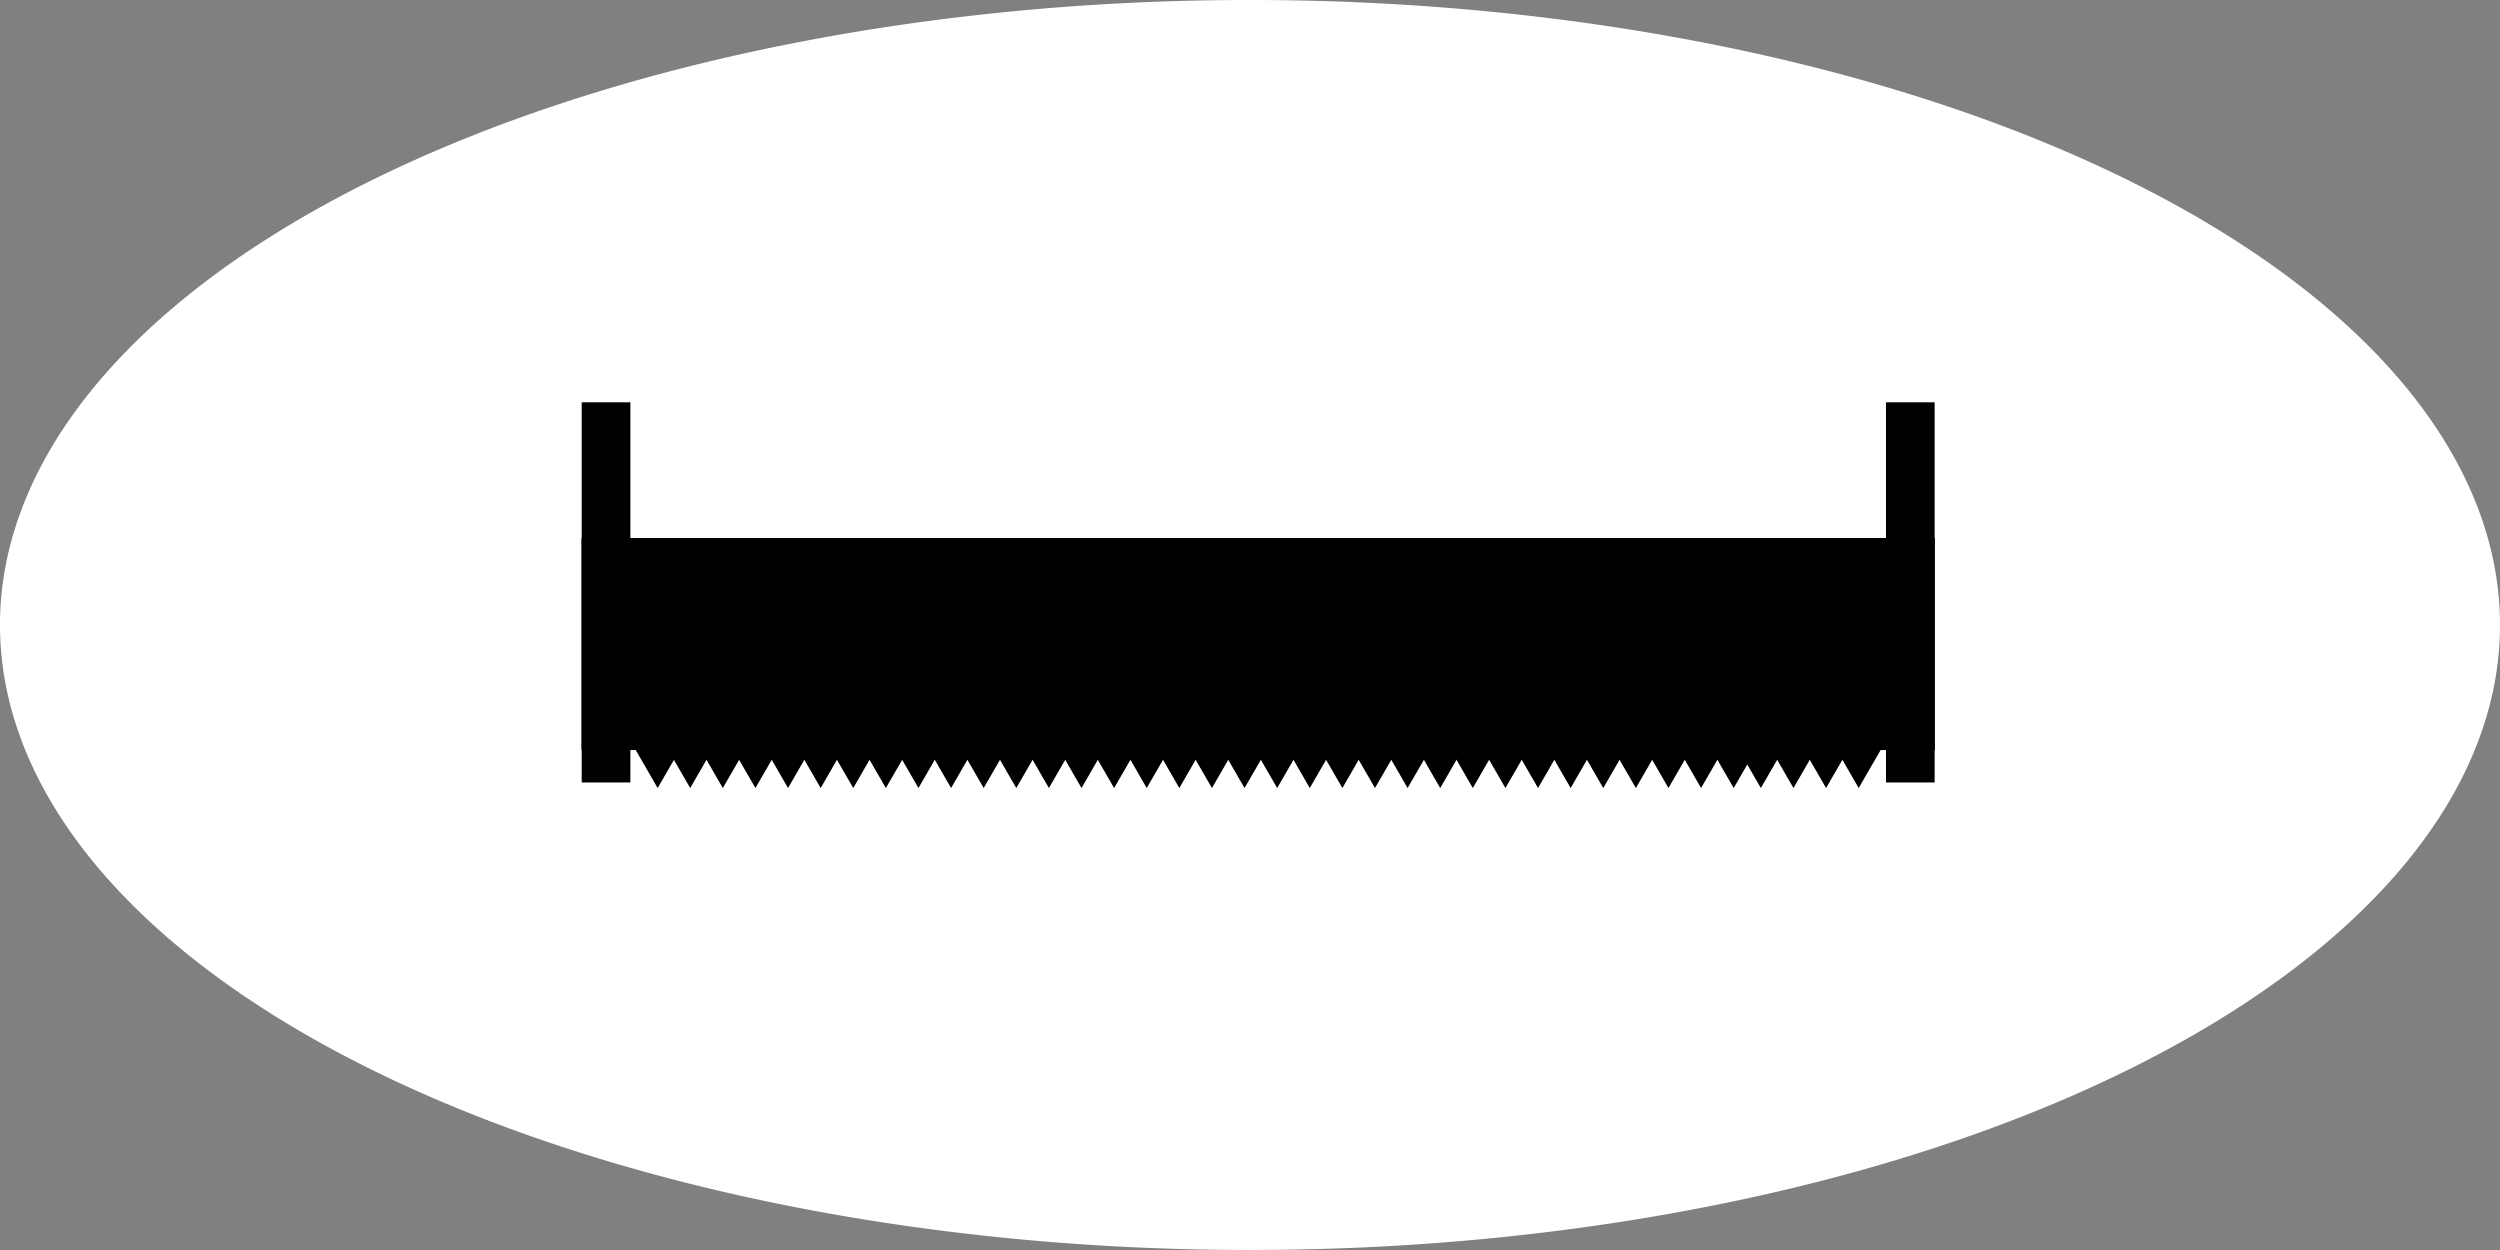 <?xml version="1.0" encoding="UTF-8" standalone="no"?>
<!-- Created with Inkscape (http://www.inkscape.org/) -->
<svg id="svg2" xmlns:rdf="http://www.w3.org/1999/02/22-rdf-syntax-ns#" xmlns="http://www.w3.org/2000/svg" height="185.46mm" width="370.92mm" version="1.1" xmlns:cc="http://creativecommons.org/ns#" xmlns:dc="http://purl.org/dc/elements/1.1/" viewBox="0 0 1314.286 657.143">
 <rect x="0" y="0" width="1314.286" height="657.143" fill="#808080" stroke="none"/>
 <g id="layer1" transform="translate(917.14 -18.076)">
  <g id="g8447">
   <g id="g8492" fill-rule="evenodd" transform="translate(251.43 8.571)">
    <path id="path8403" fill="#fff" d="m-997.52 559.18a657.14 328.57 0 0 1 42.376 -463.47 657.14 328.57 0 0 1 927.06 19.756 657.14 328.57 0 0 1 -36.648 463.59 657.14 328.57 0 0 1 -927.29 -16.892"/>
    <g id="g8184" transform="translate(197.14 68.571)">
     <rect id="rect8074" height="199.86" width="25.579" y="152.43" x="-374.22"/>
     <path id="rect8076" d="m-1060 223.77h711.47v111.47h-711.47z"/>
     <rect id="rect8078" height="199.86" width="25.579" y="152.43" x="-1059.9"/>
     <path id="path8089" d="m-990.49 333.79-6.186 10.714-6.186 10.714-6.186-10.714-6.186-10.714h12.372z"/>
     <path id="path8091" d="m-1007.6 333.79-6.186 10.714-6.186 10.714-6.186-10.714-6.186-10.714h12.372z"/>
     <path id="path8093" d="m-973.34 333.79-6.186 10.714-6.186 10.714-6.186-10.714-6.186-10.714h12.372z"/>
     <path id="path8095" d="m-956.2 333.79-6.186 10.714-6.186 10.714-6.186-10.714-6.186-10.714h12.372z"/>
     <path id="path8097" d="m-939.06 333.79-6.186 10.714-6.186 10.714-6.186-10.714-6.186-10.714h12.372z"/>
     <path id="path8099" d="m-921.91 333.79-6.186 10.714-6.186 10.714-6.186-10.714-6.186-10.714h12.372z"/>
     <path id="path8101" d="m-904.77 333.79-6.186 10.714-6.186 10.714-6.186-10.714-6.186-10.714h12.372z"/>
     <path id="path8103" d="m-887.63 333.79-6.186 10.714-6.186 10.714-6.186-10.714-6.186-10.714h12.372z"/>
     <path id="path8105" d="m-870.49 333.79-6.186 10.714-6.186 10.714-6.186-10.714-6.186-10.714h12.372z"/>
     <path id="path8107" d="m-853.34 333.79-6.186 10.714-6.186 10.714-6.186-10.714-6.186-10.714h12.372z"/>
     <path id="path8109" d="m-836.2 333.79-6.186 10.714-6.186 10.714-6.186-10.714-6.186-10.714h12.372z"/>
     <path id="path8111" d="m-819.06 333.79-6.186 10.714-6.186 10.714-6.186-10.714-6.186-10.714h12.372z"/>
     <path id="path8113" d="m-801.91 333.79-6.186 10.714-6.186 10.714-6.186-10.714-6.186-10.714h12.372z"/>
     <path id="path8115" d="m-784.77 333.79-6.186 10.714-6.186 10.714-6.186-10.714-6.186-10.714h12.372z"/>
     <path id="path8117" d="m-767.63 333.79-6.186 10.714-6.186 10.714-6.186-10.714-6.186-10.714h12.372z"/>
     <path id="path8119" d="m-750.49 333.79-6.186 10.714-6.186 10.714-6.186-10.714-6.186-10.714h12.372z"/>
     <path id="path8125" d="m-733.34 333.79-6.186 10.714-6.186 10.714-6.186-10.714-6.186-10.714h12.372z"/>
     <path id="path8127" d="m-716.2 333.79-6.186 10.714-6.186 10.714-6.186-10.714-6.186-10.714h12.372z"/>
     <path id="path8129" d="m-699.06 333.79-6.186 10.714-6.186 10.714-6.186-10.714-6.186-10.714h12.372z"/>
     <path id="path8131" d="m-681.91 333.79-6.186 10.714-6.186 10.714-6.186-10.714-6.186-10.714h12.372z"/>
     <path id="path8133" d="m-664.77 333.79-6.186 10.714-6.186 10.714-6.186-10.714-6.186-10.714h12.372z"/>
     <path id="path8135" d="m-647.63 333.79-6.186 10.714-6.186 10.714-6.186-10.714-6.186-10.714h12.372z"/>
     <path id="path8137" d="m-630.49 333.79-6.186 10.714-6.186 10.714-6.186-10.714-6.186-10.714h12.372z"/>
     <path id="path8139" d="m-613.34 333.79-6.186 10.714-6.186 10.714-6.186-10.714-6.186-10.714h12.372z"/>
     <path id="path8141" d="m-596.2 333.79-6.186 10.714-6.186 10.714-6.186-10.714-6.186-10.714h12.372z"/>
     <path id="path8145" d="m-579.06 333.79-6.186 10.714-6.186 10.714-6.186-10.714-6.186-10.714h12.372z"/>
     <path id="path8147" d="m-561.91 333.79-6.186 10.714-6.186 10.714-6.186-10.714-6.186-10.714h12.372z"/>
     <path id="path8151" d="m-544.77 333.79-6.186 10.714-6.186 10.714-6.186-10.714-6.186-10.714h12.372z"/>
     <path id="path8153" d="m-527.63 333.79-6.186 10.714-6.186 10.714-6.186-10.714-6.186-10.714h12.372z"/>
     <path id="path8155" d="m-510.48 333.79-6.186 10.714-6.186 10.714-6.186-10.714-6.186-10.714h12.372z"/>
     <path id="path8159" d="m-493.34 333.79-6.186 10.714-6.186 10.714-6.186-10.714-6.186-10.714h12.372z"/>
     <path id="path8163" d="m-476.2 333.79-6.186 10.714-6.186 10.714-6.186-10.714-6.186-10.714h12.372z"/>
     <path id="path8167" d="m-459.06 333.79-6.186 10.714-6.186 10.714-6.186-10.714-6.186-10.714h12.372z"/>
     <path id="path8169" d="m-441.91 333.79-6.186 10.714-6.186 10.714-6.186-10.714-6.186-10.714h12.372z"/>
     <path id="path8171" d="m-427.63 333.79-6.186 10.714-6.186 10.714-6.186-10.714-6.186-10.714h12.372z"/>
     <path id="path8173" d="m-410.48 333.79-6.186 10.714-6.186 10.714-6.186-10.714-6.186-10.714h12.372z"/>
     <path id="path8175" d="m-393.34 333.79-6.186 10.714-6.186 10.714-6.186-10.714-6.186-10.714h12.372z"/>
     <path id="path8177" d="m-376.2 333.79-6.186 10.714-6.186 10.714-6.186-10.714-6.186-10.714h12.372z"/>
    </g>
   </g>
  </g>
 </g>
</svg>
